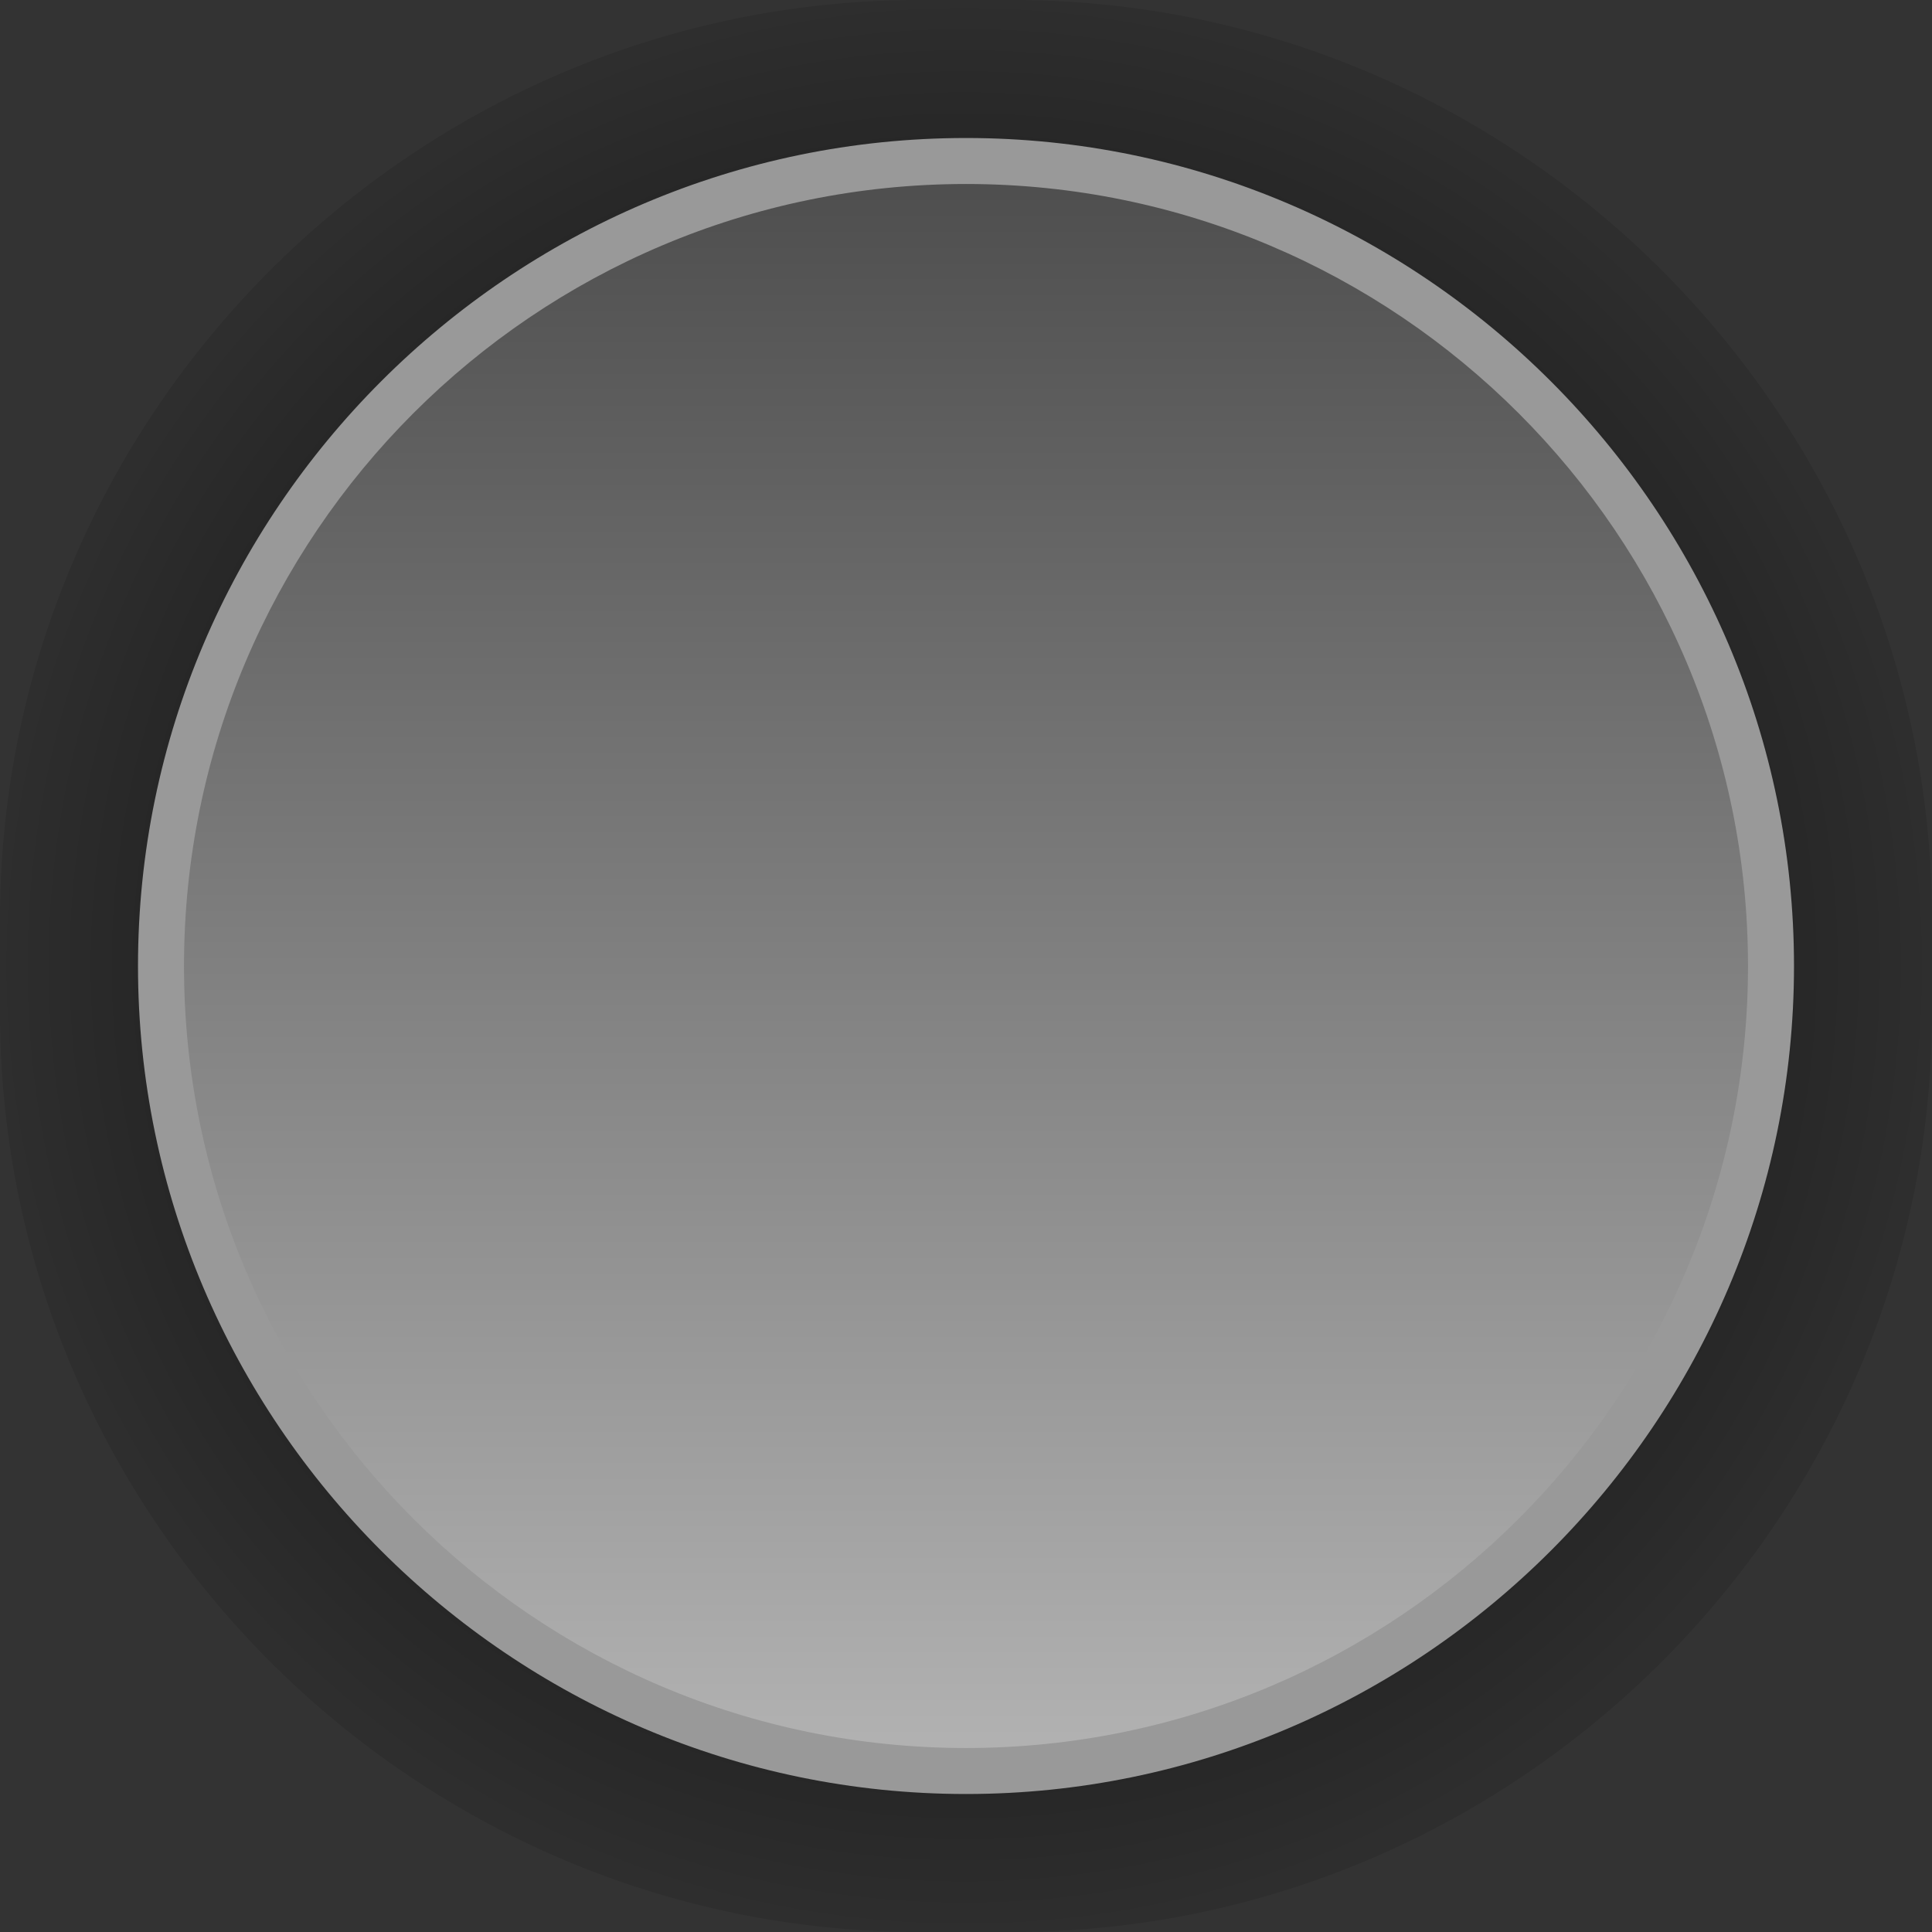 <?xml version="1.0" encoding="UTF-8" standalone="no"?>
<!-- Created with Inkscape (http://www.inkscape.org/) -->

<svg
   xmlns:dc="http://purl.org/dc/elements/1.1/"
   xmlns:cc="http://creativecommons.org/ns#"
   xmlns:rdf="http://www.w3.org/1999/02/22-rdf-syntax-ns#"
   xmlns:svg="http://www.w3.org/2000/svg"
   xmlns="http://www.w3.org/2000/svg"
   xmlns:xlink="http://www.w3.org/1999/xlink"
   xmlns:sodipodi="http://sodipodi.sourceforge.net/DTD/sodipodi-0.dtd"
   xmlns:inkscape="http://www.inkscape.org/namespaces/inkscape"
   width="42"
   height="42"
   id="svg3697"
   version="1.1"
   inkscape:version="0.47 r22583"
   sodipodi:docname="slider-knob.svg">
  <rect width="100%" height="100%" fill="#333333" stroke="none"/>
  <defs
     id="defs3699">
    <inkscape:perspective
       sodipodi:type="inkscape:persp3d"
       inkscape:vp_x="0 : 526.18109 : 1"
       inkscape:vp_y="0 : 1000 : 0"
       inkscape:vp_z="744.09448 : 526.18109 : 1"
       inkscape:persp3d-origin="372.04724 : 350.78739 : 1"
       id="perspective3705" />
    <inkscape:perspective
       id="perspective3735"
       inkscape:persp3d-origin="0.5 : 0.33333333 : 1"
       inkscape:vp_z="1 : 0.5 : 1"
       inkscape:vp_y="0 : 1000 : 0"
       inkscape:vp_x="0 : 0.5 : 1"
       sodipodi:type="inkscape:persp3d" />
    <linearGradient
       gradientTransform="translate(110,419.342)"
       inkscape:collect="always"
       xlink:href="#SVGID_15_"
       id="linearGradient3684"
       gradientUnits="userSpaceOnUse"
       x1="50"
       y1="101.949"
       x2="50"
       y2="66.949" />
    <linearGradient
       id="SVGID_15_"
       gradientUnits="userSpaceOnUse"
       x1="50"
       y1="101.949"
       x2="50"
       y2="66.949">
      <stop
         offset="0"
         style="stop-color:#E6E6E6"
         id="stop230" />
      <stop
         offset="0.504"
         style="stop-color:#F2F2F2"
         id="stop232" />
      <stop
         offset="1"
         style="stop-color:#F7F7F7"
         id="stop234" />
    </linearGradient>
    <radialGradient
       inkscape:collect="always"
       xlink:href="#SVGID_14_"
       id="radialGradient3692"
       gradientUnits="userSpaceOnUse"
       gradientTransform="matrix(1.105,0,0,1.105,-88.168,62.161)"
       cx="125.017"
       cy="20.166"
       r="19.001" />
    <radialGradient
       id="SVGID_14_"
       cx="125.017"
       cy="20.166"
       r="19.001"
       gradientTransform="matrix(1.105,0,0,1.105,-88.168,62.161)"
       gradientUnits="userSpaceOnUse">
      <stop
         offset="0"
         style="stop-color:#000000"
         id="stop222" />
      <stop
         offset="1"
         style="stop-color:#000000;stop-opacity:0.1"
         id="stop224" />
    </radialGradient>
    <radialGradient
       r="19.001"
       cy="20.166"
       cx="125.017"
       gradientTransform="matrix(1.105,0,0,1.105,21.832,481.503)"
       gradientUnits="userSpaceOnUse"
       id="radialGradient3751"
       xlink:href="#SVGID_14_"
       inkscape:collect="always" />
    <inkscape:perspective
       id="perspective3836"
       inkscape:persp3d-origin="0.5 : 0.33333333 : 1"
       inkscape:vp_z="1 : 0.5 : 1"
       inkscape:vp_y="0 : 1000 : 0"
       inkscape:vp_x="0 : 0.5 : 1"
       sodipodi:type="inkscape:persp3d" />
    <linearGradient
       gradientTransform="translate(77.357,410.699)"
       inkscape:collect="always"
       xlink:href="#SVGID_13_"
       id="linearGradient3666"
       gradientUnits="userSpaceOnUse"
       x1="132"
       y1="101.949"
       x2="132"
       y2="66.949" />
    <linearGradient
       id="SVGID_13_"
       gradientUnits="userSpaceOnUse"
       x1="132"
       y1="101.949"
       x2="132"
       y2="66.949">
      <stop
         offset="0"
         style="stop-color:#B3B3B3"
         id="stop207" />
      <stop
         offset="1"
         style="stop-color:#4D4D4D"
         id="stop209" />
    </linearGradient>
    <radialGradient
       inkscape:collect="always"
       xlink:href="#SVGID_12_"
       id="radialGradient3674"
       gradientUnits="userSpaceOnUse"
       gradientTransform="matrix(1.105,0,0,1.105,-92.268,62.161)"
       cx="202.921"
       cy="20.166"
       r="19.001" />
    <radialGradient
       id="SVGID_12_"
       cx="202.921"
       cy="20.166"
       r="19.001"
       gradientTransform="matrix(1.105,0,0,1.105,-92.268,62.161)"
       gradientUnits="userSpaceOnUse">
      <stop
         offset="0"
         style="stop-color:#000000"
         id="stop199" />
      <stop
         offset="1"
         style="stop-color:#000000;stop-opacity:0.1"
         id="stop201" />
    </radialGradient>
    <radialGradient
       r="19.001"
       cy="20.166"
       cx="202.921"
       gradientTransform="matrix(1.105,0,0,1.105,-14.91,472.86)"
       gradientUnits="userSpaceOnUse"
       id="radialGradient3851"
       xlink:href="#SVGID_12_"
       inkscape:collect="always" />
    <radialGradient
       inkscape:collect="always"
       xlink:href="#SVGID_12_"
       id="radialGradient3889"
       gradientUnits="userSpaceOnUse"
       gradientTransform="matrix(1.105,0,0,1.105,-14.91,472.86)"
       cx="202.921"
       cy="20.166"
       r="19.001" />
    <linearGradient
       inkscape:collect="always"
       xlink:href="#SVGID_13_"
       id="linearGradient3891"
       gradientUnits="userSpaceOnUse"
       gradientTransform="translate(77.357,410.699)"
       x1="132"
       y1="101.949"
       x2="132"
       y2="66.949" />
  </defs>
  <sodipodi:namedview
     id="base"
     pagecolor="#ffffff"
     bordercolor="#666666"
     borderopacity="1.0"
     inkscape:pageopacity="0.0"
     inkscape:pageshadow="2"
     inkscape:zoom="2.8"
     inkscape:cx="5.8595416"
     inkscape:cy="7.794106"
     inkscape:document-units="px"
     inkscape:current-layer="layer1"
     showgrid="false"
     inkscape:window-width="552"
     inkscape:window-height="490"
     inkscape:window-x="2443"
     inkscape:window-y="380"
     inkscape:window-maximized="0" />
  <g
     inkscape:label="Layer 1"
     inkscape:groupmode="layer"
     id="layer1"
     transform="translate(-188.357,-474.148)">
    <path
       style="fill:#ffffff"
       d="m 160,486.791 c 9.374,0 17,7.626 17,17 0,9.374 -7.626,17 -17,17 -9.374,0 -17,-7.626 -17,-17 0,-9.374 7.626,-17 17,-17 m 0,-1 c -9.9,0 -18,8.1 -18,18 0,9.9 8.1,18 18,18 9.9,0 18,-8.1 18,-18 0,-9.9 -8.1,-18 -18,-18 l 0,0 z"
       id="path238" />
    <g
       id="g3884">
      <path
         id="path203"
         d="m 230.357,496.148 c 0,11 -9,20 -20,20 h -2 c -11,0 -20,-9 -20,-20 v -2 c 0,-11 9,-20 20,-20 h 2 c 11,0 20,9 20,20 v 2 z"
         style="fill:url(#radialGradient3889)" />
      <path
         id="path211"
         d="m 209.357,512.648 c -9.649,0 -17.5,-7.851 -17.5,-17.5 0,-9.649 7.851,-17.5 17.5,-17.5 9.649,0 17.5,7.851 17.5,17.5 0,9.649 -7.851,17.5 -17.5,17.5 l 0,0 z"
         style="fill:url(#linearGradient3891)" />
      <path
         style="fill:#999999"
         d="m 209.357,478.148 c 9.374,0 17,7.626 17,17 0,9.374 -7.626,17 -17,17 -9.374,0 -17,-7.626 -17,-17 0,-9.374 7.626,-17 17,-17 m 0,-1 c -9.9,0 -18,8.1 -18,18 0,9.9 8.1,18 18,18 9.9,0 18,-8.1 18,-18 0,-9.9 -8.1,-18 -18,-18 l 0,0 z"
         id="path215" />
    </g>
  </g>
</svg>
